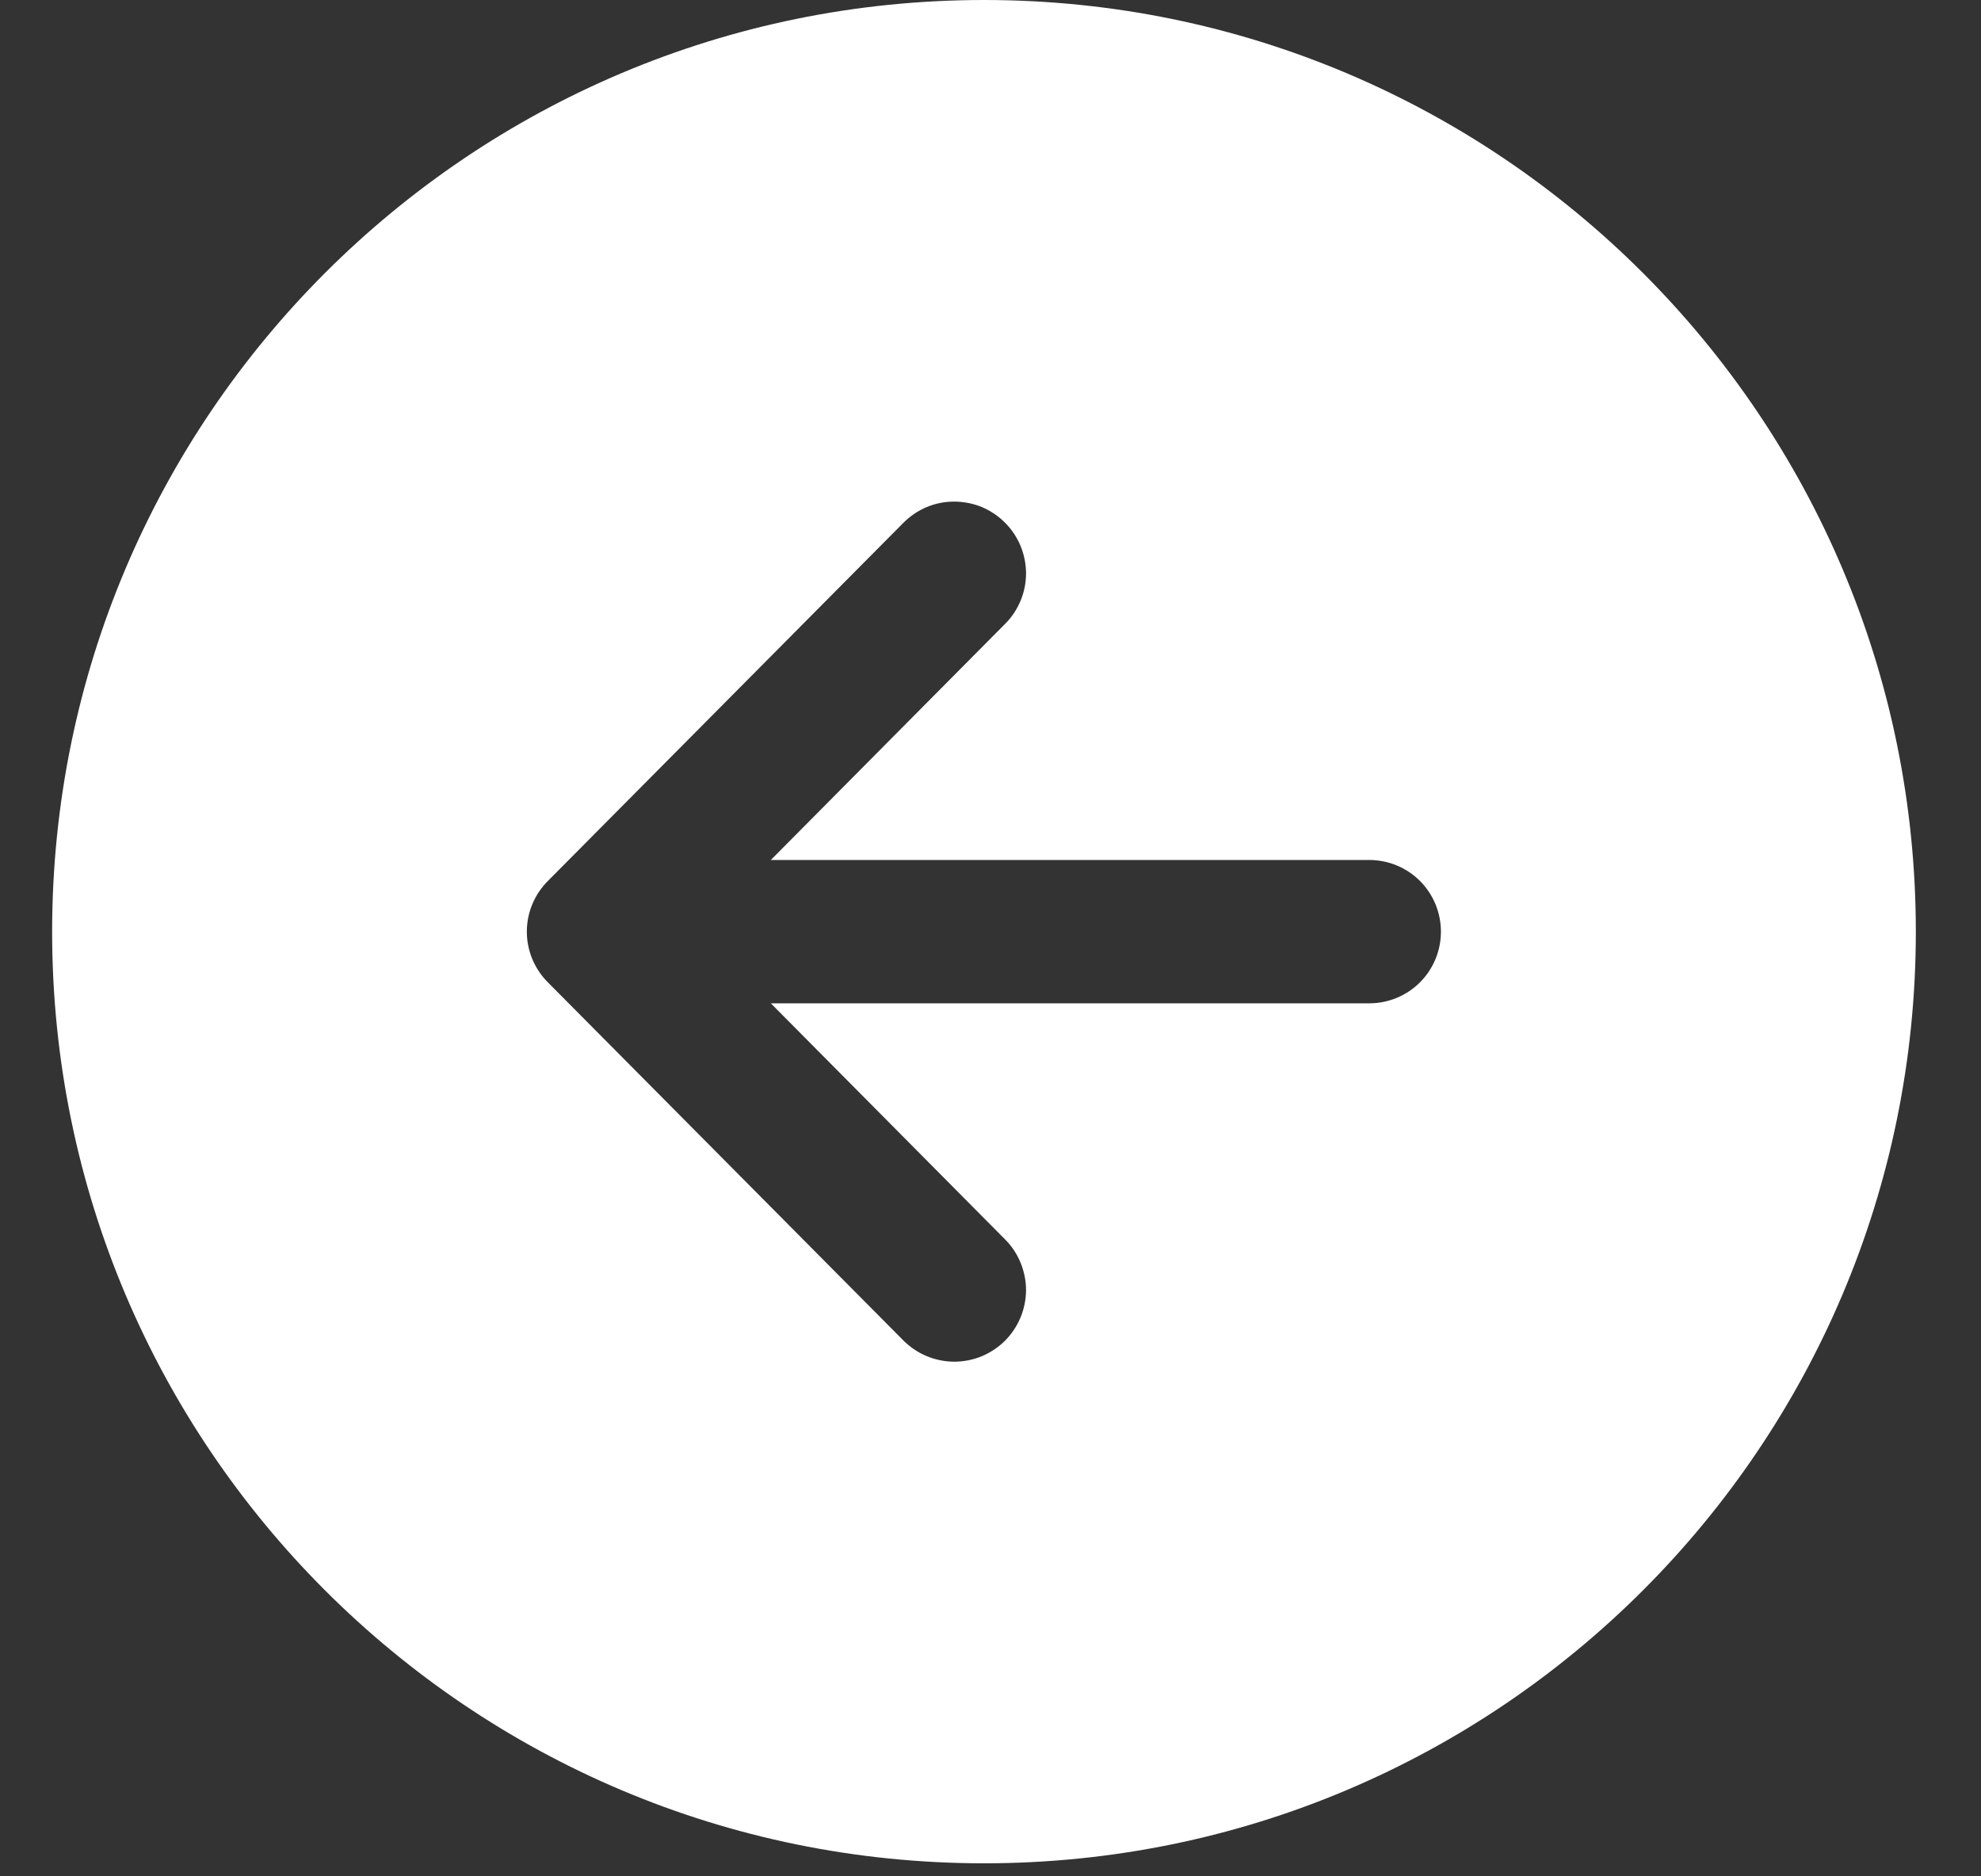 <svg xmlns="http://www.w3.org/2000/svg" width="19" height="18" viewBox="0 0 19 18" fill="none">
  <rect x="0" y="0" width="19" height="18" fill="#333333" stroke="none"/>
  <path d="M0.5 8.938C0.5 13.873 4.502 17.875 9.438 17.875C14.373 17.875 18.375 13.873 18.375 8.938C18.375 4.002 14.373 0 9.438 0C4.502 0 0.5 4.002 0.5 8.938ZM9.637 5.012C9.701 5.075 9.752 5.151 9.787 5.234C9.822 5.318 9.84 5.407 9.841 5.497C9.841 5.588 9.824 5.677 9.789 5.761C9.755 5.844 9.705 5.92 9.641 5.984L7.393 8.25H13.133C13.315 8.25 13.49 8.322 13.619 8.451C13.748 8.58 13.82 8.755 13.82 8.938C13.82 9.12 13.748 9.295 13.619 9.424C13.49 9.553 13.315 9.625 13.133 9.625H7.393L9.641 11.891C9.705 11.955 9.755 12.031 9.789 12.115C9.823 12.198 9.841 12.288 9.841 12.378C9.84 12.468 9.822 12.558 9.787 12.641C9.752 12.724 9.701 12.8 9.637 12.864C9.573 12.927 9.497 12.977 9.413 13.012C9.329 13.046 9.24 13.063 9.15 13.063C9.059 13.062 8.97 13.044 8.887 13.009C8.803 12.974 8.728 12.923 8.664 12.859L5.253 9.422C5.125 9.293 5.053 9.119 5.053 8.938C5.053 8.756 5.125 8.582 5.253 8.453L8.664 5.016C8.728 4.952 8.803 4.9 8.887 4.865C8.97 4.83 9.059 4.812 9.15 4.812C9.24 4.812 9.33 4.829 9.414 4.863C9.497 4.898 9.573 4.948 9.637 5.012Z" fill="white"/>
</svg>